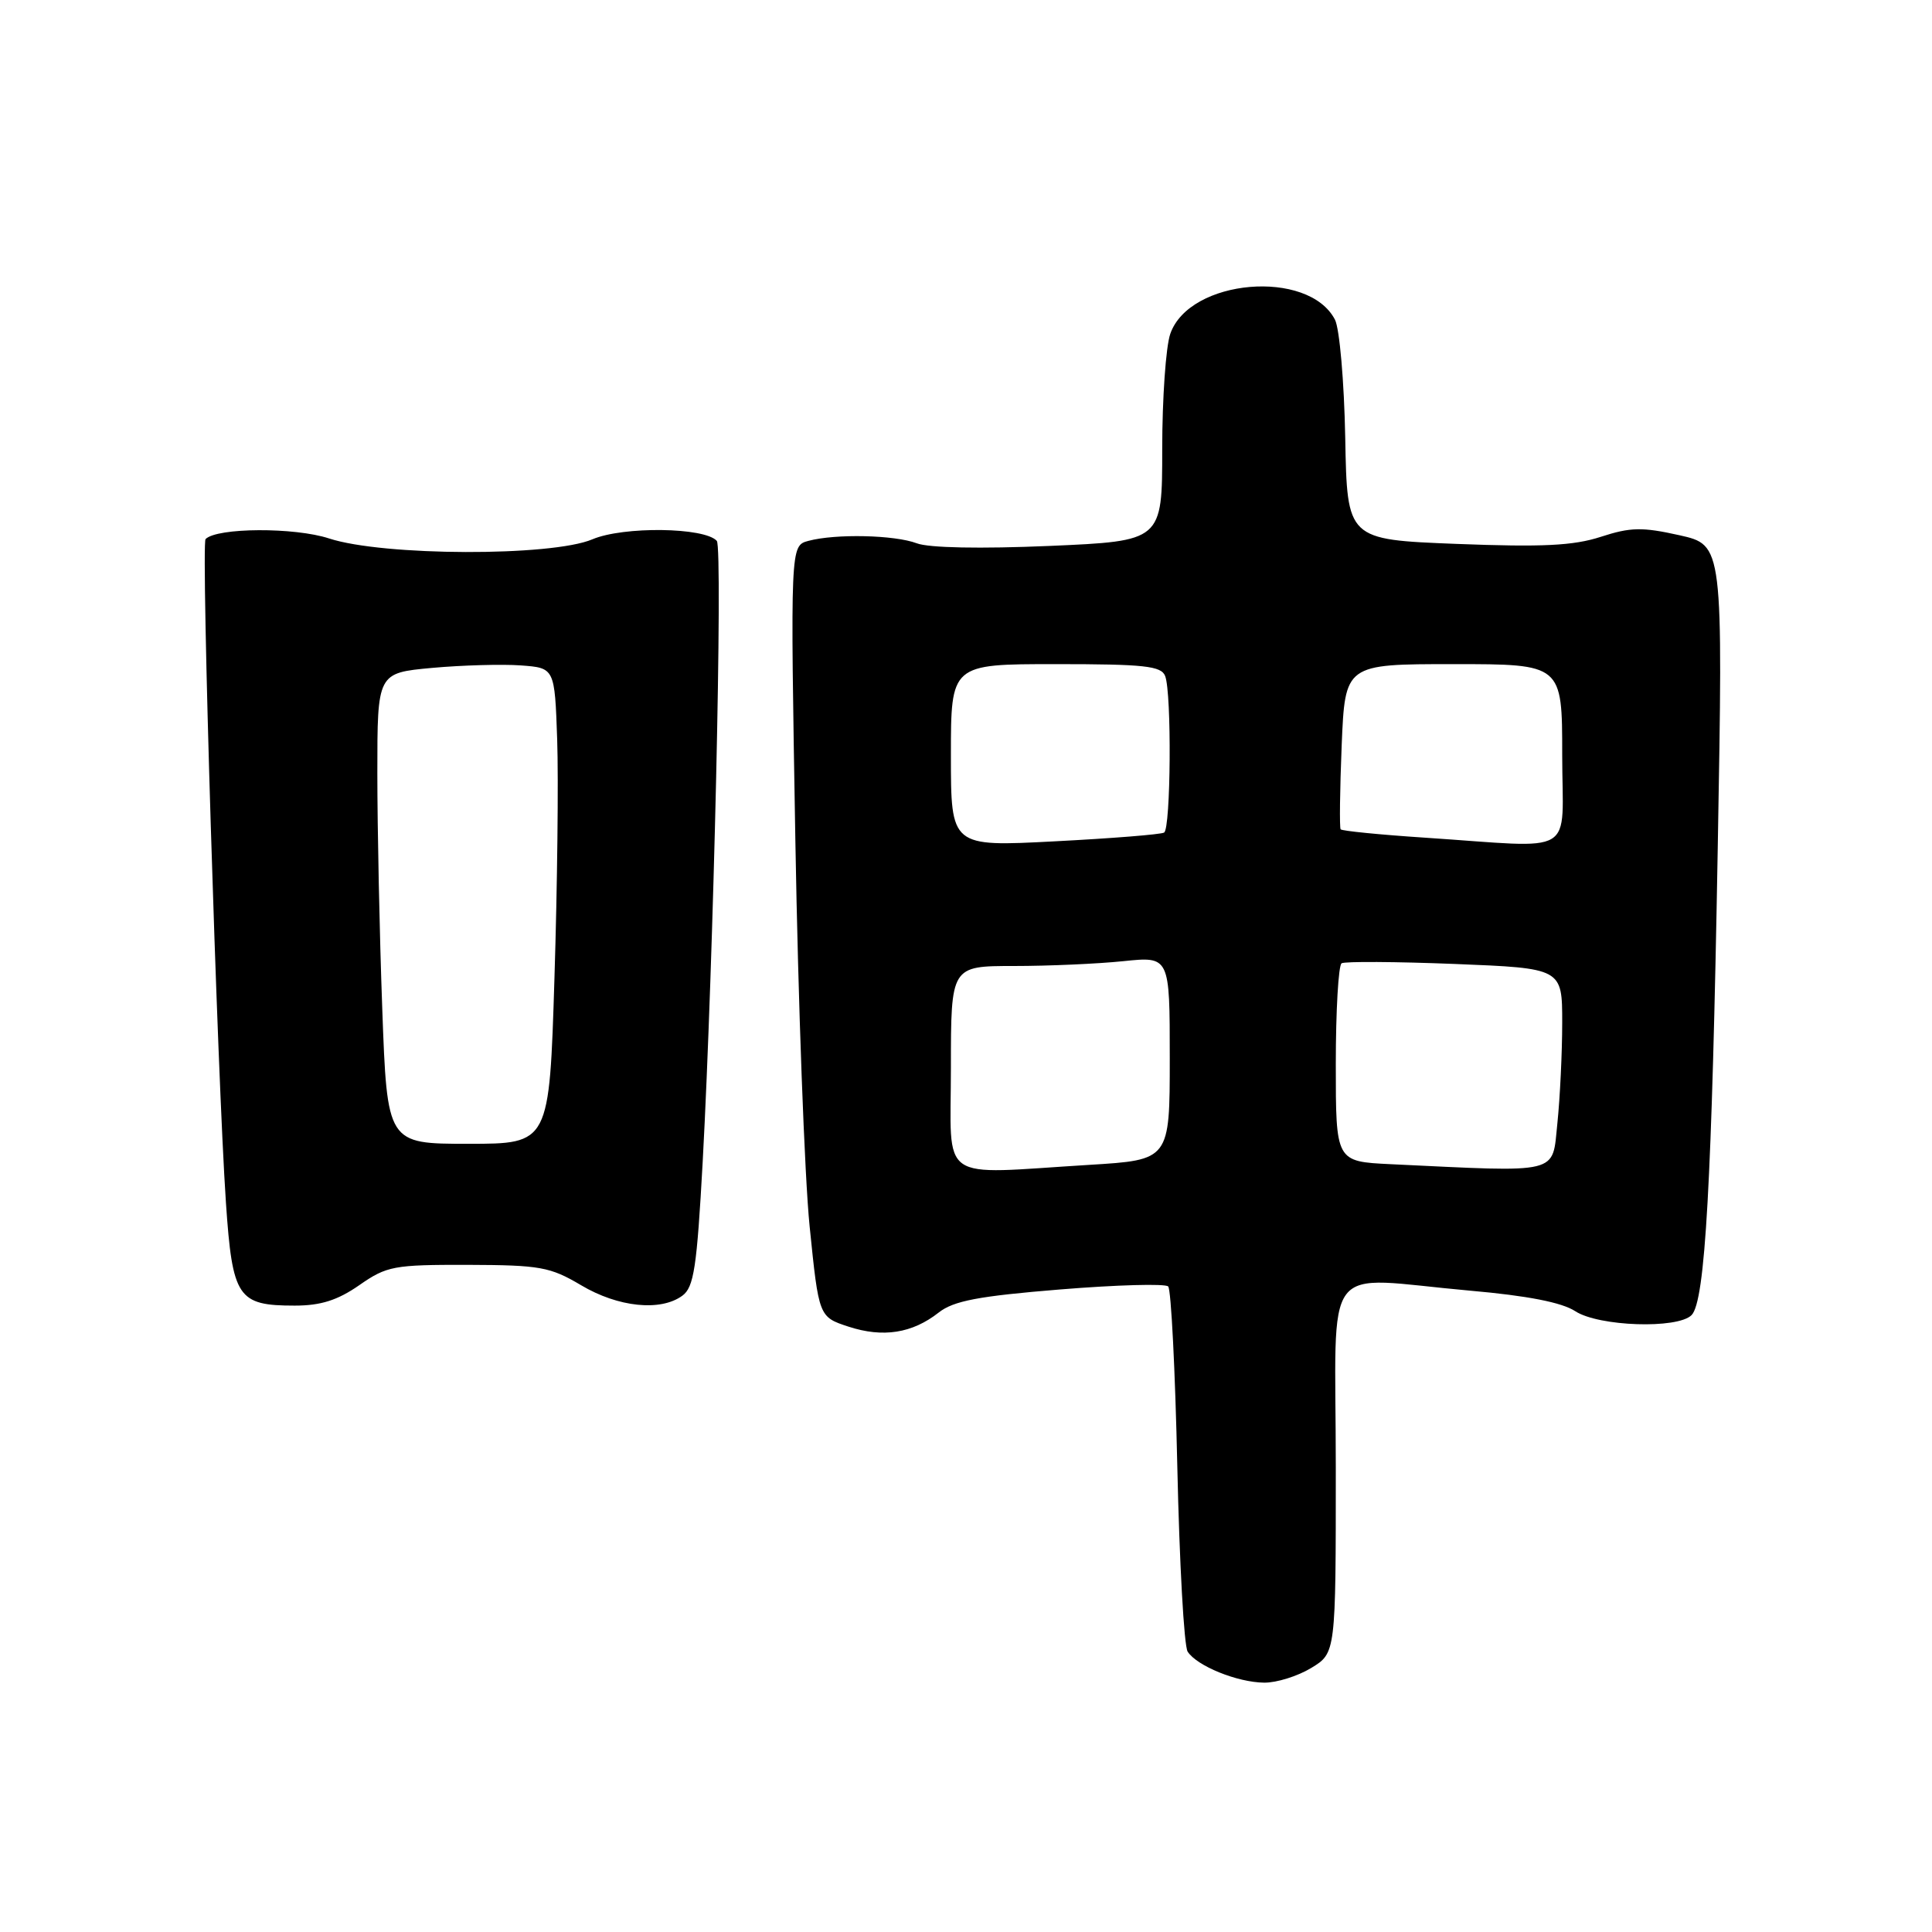 <?xml version="1.0" encoding="UTF-8" standalone="no"?>
<!DOCTYPE svg PUBLIC "-//W3C//DTD SVG 1.1//EN" "http://www.w3.org/Graphics/SVG/1.1/DTD/svg11.dtd" >
<svg xmlns="http://www.w3.org/2000/svg" xmlns:xlink="http://www.w3.org/1999/xlink" version="1.1" viewBox="0 0 256 256">
 <g >
 <path fill="currentColor"
d=" M 173.75 221.01 C 177.00 219.03 177.00 219.03 177.00 194.51 C 177.00 166.28 174.75 169.24 194.80 171.02 C 202.42 171.69 206.95 172.58 208.73 173.74 C 211.83 175.77 222.28 176.12 224.14 174.26 C 225.95 172.45 226.83 156.80 227.61 112.36 C 228.32 72.22 228.32 72.22 222.53 70.92 C 217.60 69.82 216.05 69.85 212.12 71.13 C 208.49 72.31 204.40 72.51 193.00 72.07 C 178.50 71.50 178.50 71.50 178.25 58.00 C 178.11 50.58 177.50 43.54 176.89 42.36 C 173.38 35.59 157.61 36.94 155.07 44.23 C 154.48 45.92 154.00 52.79 154.00 59.49 C 154.00 71.69 154.00 71.69 139.04 72.34 C 129.91 72.73 123.07 72.60 121.48 71.99 C 118.54 70.88 110.73 70.70 107.11 71.67 C 104.72 72.31 104.72 72.31 105.39 111.40 C 105.76 132.91 106.61 155.90 107.28 162.50 C 108.50 174.50 108.50 174.50 112.44 175.79 C 117.01 177.28 120.88 176.67 124.38 173.92 C 126.35 172.37 129.64 171.74 140.47 170.86 C 147.95 170.25 154.40 170.07 154.79 170.46 C 155.18 170.85 155.72 181.59 156.00 194.33 C 156.28 207.07 156.89 218.11 157.37 218.85 C 158.59 220.75 163.94 222.92 167.50 222.96 C 169.15 222.98 171.96 222.10 173.75 221.01 Z  M 47.61 170.29 C 51.25 167.75 52.18 167.58 62.00 167.60 C 71.57 167.63 72.90 167.87 77.00 170.30 C 81.91 173.22 87.53 173.80 90.41 171.69 C 91.95 170.57 92.34 167.95 93.11 153.94 C 94.54 127.61 95.80 72.58 94.98 71.67 C 93.36 69.86 82.60 69.72 78.50 71.46 C 73.08 73.76 50.76 73.69 43.61 71.35 C 39.05 69.85 28.76 69.90 27.24 71.43 C 26.62 72.05 28.79 142.54 29.94 159.40 C 30.80 171.96 31.50 173.00 39.05 173.00 C 42.51 173.00 44.73 172.29 47.61 170.29 Z  M 126.00 141.50 C 126.00 128.00 126.00 128.00 134.35 128.00 C 138.95 128.00 145.47 127.71 148.85 127.36 C 155.00 126.72 155.00 126.72 155.00 140.21 C 155.00 153.70 155.00 153.70 144.34 154.35 C 124.01 155.59 126.00 156.98 126.00 141.50 Z  M 184.25 154.26 C 177.00 153.91 177.00 153.91 177.00 141.02 C 177.00 133.92 177.35 127.90 177.77 127.64 C 178.19 127.38 184.94 127.42 192.77 127.73 C 207.00 128.30 207.00 128.30 207.00 135.50 C 207.00 139.46 206.71 145.47 206.36 148.85 C 205.64 155.68 207.03 155.34 184.25 154.26 Z  M 126.00 100.10 C 126.00 88.00 126.00 88.00 139.89 88.00 C 151.64 88.00 153.88 88.24 154.39 89.58 C 155.27 91.86 155.14 109.80 154.25 110.32 C 153.84 110.57 147.31 111.09 139.75 111.48 C 126.00 112.20 126.00 112.20 126.00 100.10 Z  M 188.72 110.99 C 182.79 110.60 177.81 110.10 177.64 109.89 C 177.48 109.67 177.54 104.66 177.78 98.75 C 178.23 88.00 178.23 88.00 192.61 88.00 C 207.00 88.00 207.00 88.00 207.00 100.00 C 207.00 113.74 209.32 112.35 188.72 110.99 Z  M 50.65 133.62 C 50.29 123.75 50.00 109.71 50.00 102.43 C 50.00 89.17 50.00 89.17 57.25 88.50 C 61.24 88.14 66.53 87.99 69.00 88.17 C 73.50 88.50 73.50 88.50 73.83 98.00 C 74.01 103.22 73.85 117.41 73.47 129.53 C 72.79 151.56 72.79 151.56 62.05 151.56 C 51.30 151.56 51.30 151.56 50.65 133.62 Z "/>
</g>
</svg>